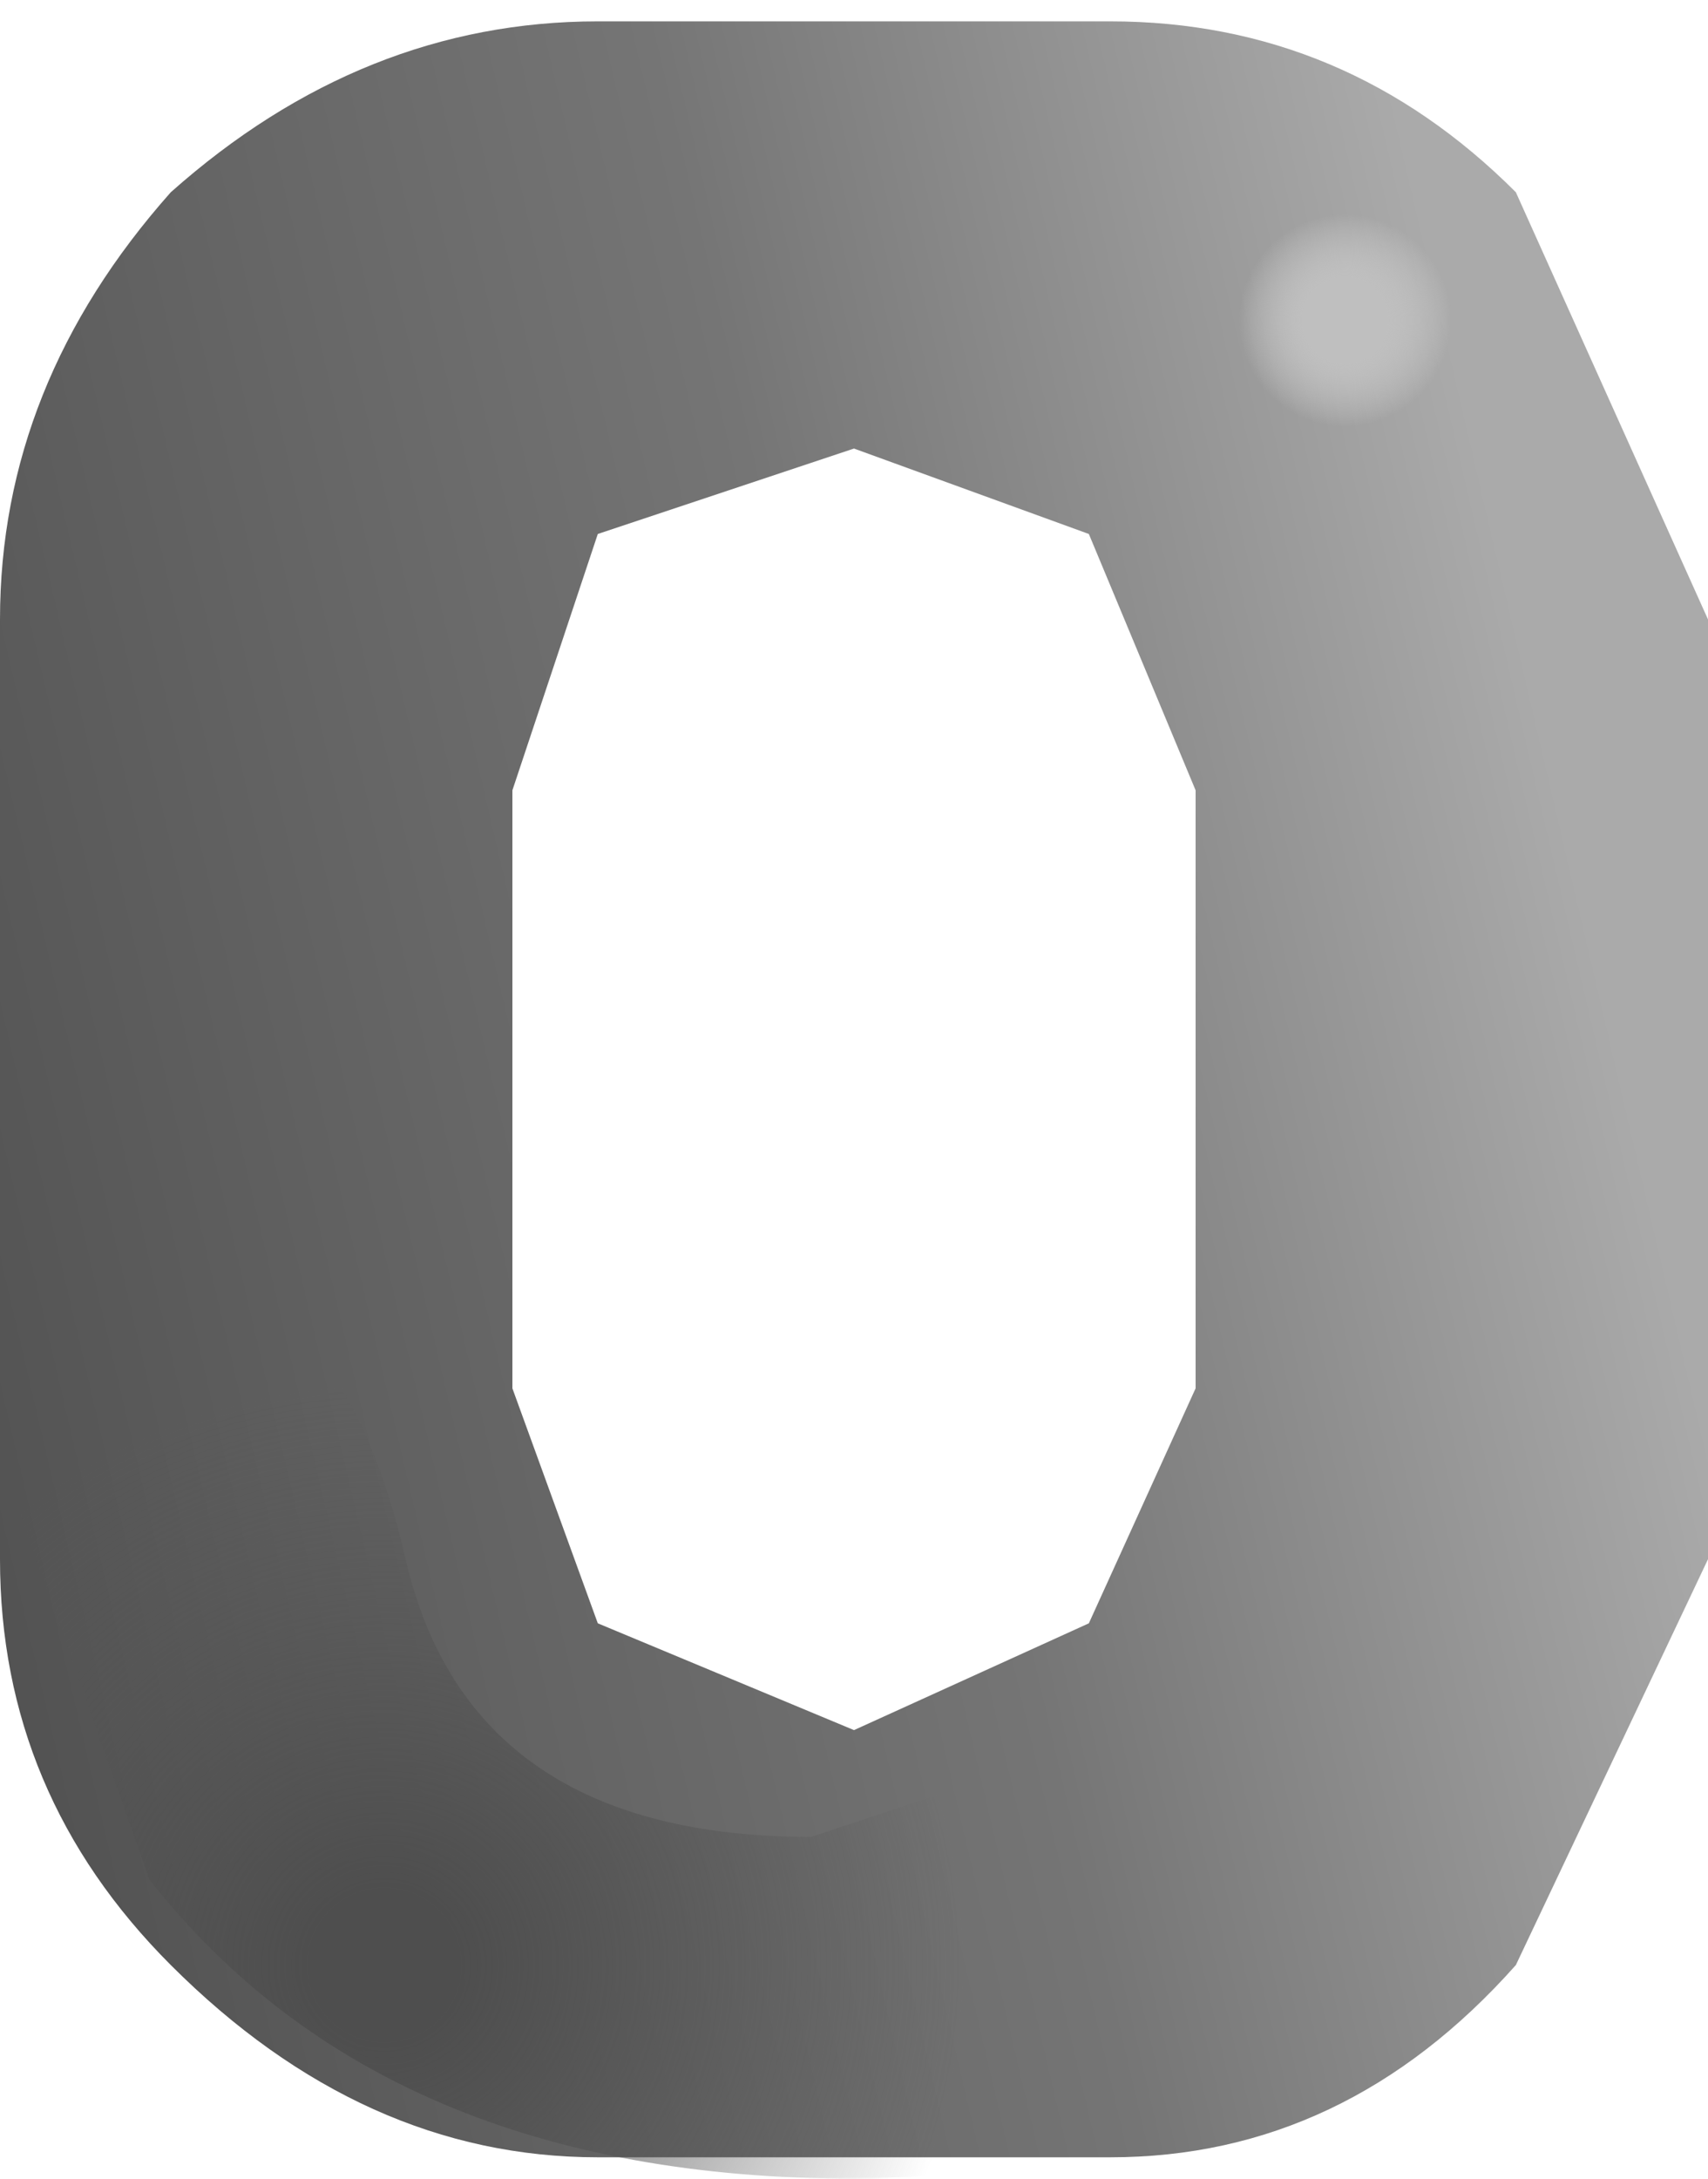 <?xml version="1.0" encoding="UTF-8" standalone="no"?>
<svg xmlns:xlink="http://www.w3.org/1999/xlink" height="5.1px" width="4.0px" xmlns="http://www.w3.org/2000/svg">
  <g transform="matrix(1.0, 0.0, 0.0, 1.0, 2.0, 2.55)">
    <path d="M0.6 -2.5 Q1.15 -2.5 1.55 -2.1 L2.0 -1.1 2.0 1.1 1.55 2.05 Q1.15 2.5 0.6 2.5 L-0.6 2.5 Q-1.15 2.5 -1.6 2.05 -2.0 1.65 -2.0 1.1 L-2.0 -1.1 Q-2.0 -1.65 -1.6 -2.1 -1.15 -2.5 -0.6 -2.5 L0.6 -2.5 M0.0 -1.5 L-0.6 -1.3 -0.8 -0.7 -0.8 0.7 -0.6 1.25 0.0 1.5 0.55 1.25 0.8 0.7 0.8 -0.7 0.55 -1.3 0.0 -1.5" fill="url(#gradient0)" fill-rule="evenodd" stroke="none"/>
    <path d="M1.65 -0.45 Q1.25 -0.45 1.1 -1.1 0.95 -1.75 0.15 -1.75 L-0.15 -1.65 Q-0.65 -1.65 -0.65 -2.1 -0.65 -2.55 0.05 -2.55 1.15 -2.55 1.7 -1.85 L2.0 -1.0 Q2.0 -0.45 1.65 -0.45" fill="url(#gradient1)" fill-rule="evenodd" stroke="none"/>
    <path d="M0.0 2.55 Q-1.1 2.55 -1.65 1.85 L-1.95 1.0 Q-1.95 0.45 -1.6 0.45 -1.2 0.45 -1.05 1.1 -0.9 1.75 -0.1 1.75 L0.2 1.65 Q0.7 1.65 0.7 2.1 0.7 2.55 0.0 2.55" fill="url(#gradient2)" fill-rule="evenodd" stroke="none"/>
  </g>
  <defs>
    <linearGradient gradientTransform="matrix(0.003, -8.0E-4, 7.0E-4, 0.003, 0.0, 0.0)" gradientUnits="userSpaceOnUse" id="gradient0" spreadMethod="pad" x1="-819.2" x2="819.2">
      <stop offset="0.0" stop-color="#4e4e4e"/>
      <stop offset="0.518" stop-color="#757575"/>
      <stop offset="0.847" stop-color="#aaaaaa"/>
    </linearGradient>
    <radialGradient cx="0" cy="0" gradientTransform="matrix(0.001, 1.0E-4, -1.0E-4, 0.001, 1.15, -1.8)" gradientUnits="userSpaceOnUse" id="gradient1" r="819.2" spreadMethod="pad">
      <stop offset="0.122" stop-color="#bfbfbf"/>
      <stop offset="0.302" stop-color="#d5d5d5" stop-opacity="0.0"/>
    </radialGradient>
    <radialGradient cx="0" cy="0" gradientTransform="matrix(-0.002, 0.0, 0.0, -0.002, -1.1, 2.05)" gradientUnits="userSpaceOnUse" id="gradient2" r="819.2" spreadMethod="pad">
      <stop offset="0.106" stop-color="#4e4e4e"/>
      <stop offset="0.831" stop-color="#585858" stop-opacity="0.0"/>
    </radialGradient>
  </defs>
</svg>
